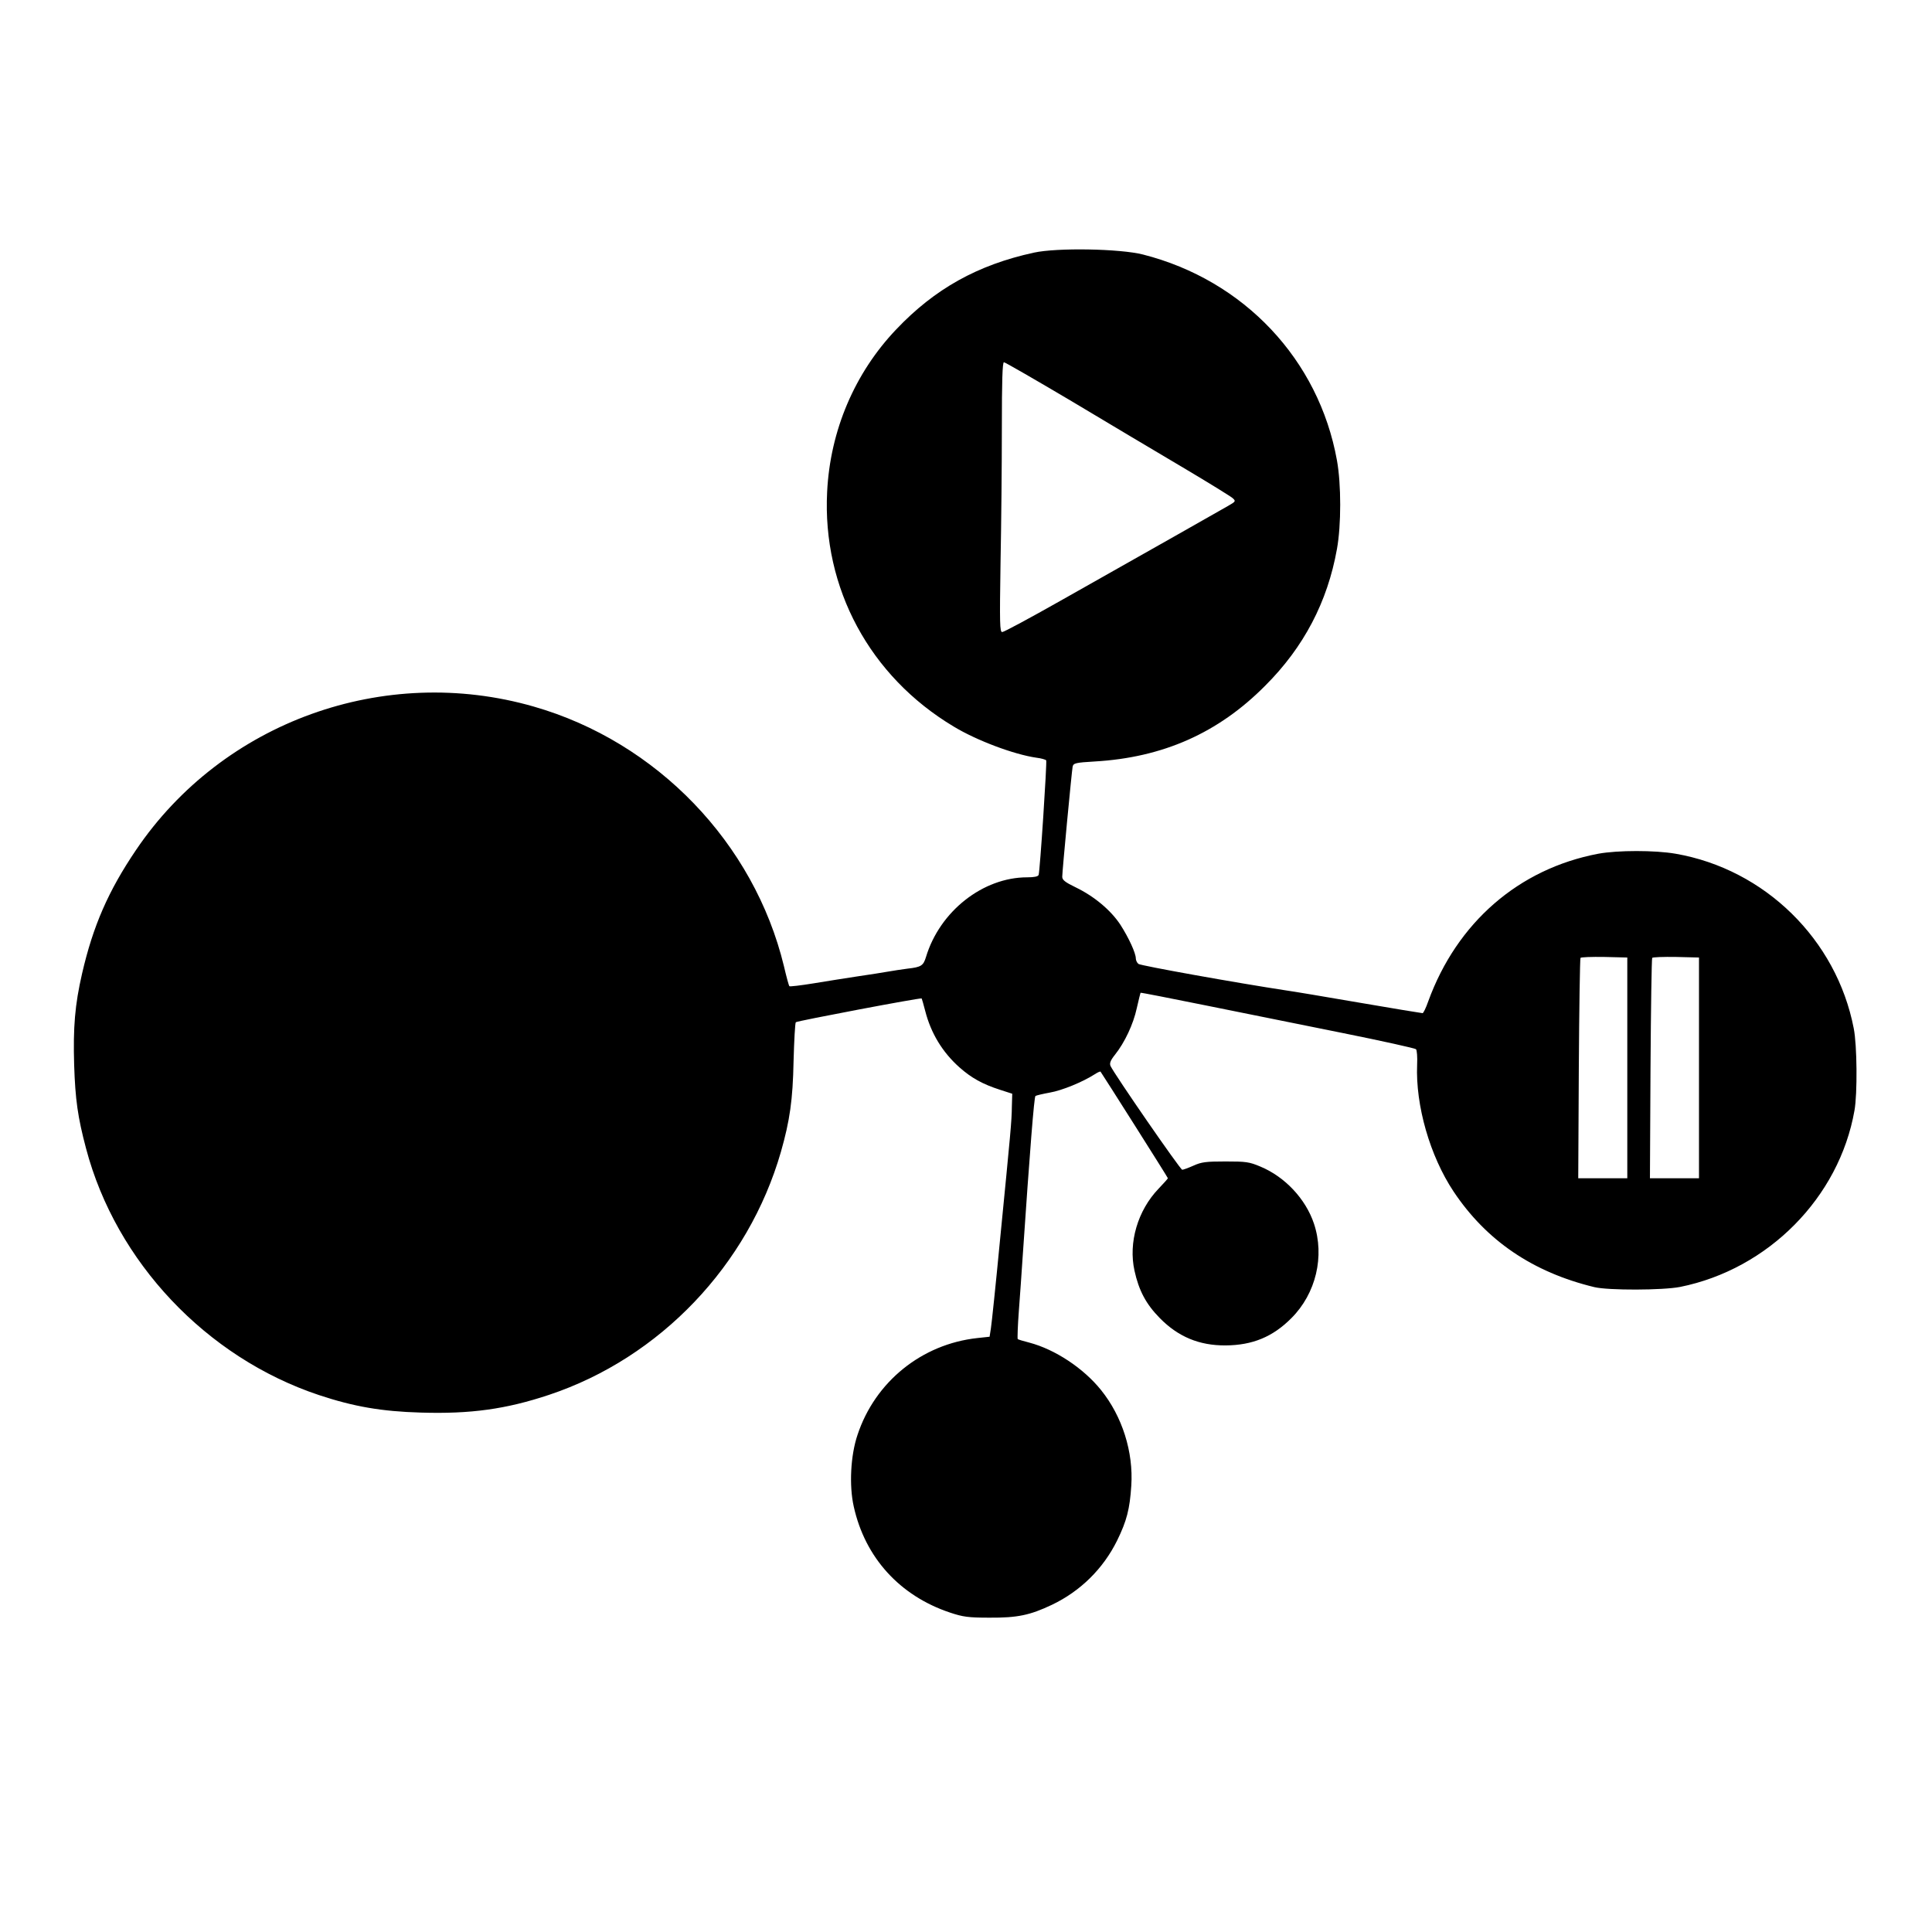 <?xml version="1.0" standalone="no"?>
<!DOCTYPE svg PUBLIC "-//W3C//DTD SVG 20010904//EN"
 "http://www.w3.org/TR/2001/REC-SVG-20010904/DTD/svg10.dtd">
<svg version="1.0" xmlns="http://www.w3.org/2000/svg"
 width="1024pt" height="1024pt" viewBox="0 0 1024 1024"
 preserveAspectRatio="xMidYMid meet">
<g transform="translate(0,1024) scale(0.1,-0.1)"
>
<path d="M5480 8901 c-299 -65 -526 -192 -730 -407 -220 -231 -350 -536 -366
-861 -26 -510 226 -978 671 -1244 122 -74 320 -148 438 -165 26 -3 49 -10 52
-14 5 -8 -33 -586 -40 -607 -3 -9 -24 -13 -61 -13 -234 0 -463 -180 -536 -422
-14 -46 -25 -54 -98 -62 -30 -4 -77 -11 -105 -16 -27 -5 -99 -16 -160 -25 -60
-9 -166 -26 -233 -37 -68 -11 -126 -18 -128 -15 -3 2 -16 50 -29 106 -158 653
-674 1189 -1326 1376 -792 228 -1648 -80 -2108 -760 -147 -217 -228 -403 -286
-655 -38 -165 -48 -285 -42 -485 6 -183 19 -276 63 -442 159 -602 638 -1108
1234 -1307 184 -61 331 -87 541 -93 263 -8 451 18 679 94 588 196 1056 687
1229 1288 47 165 63 275 67 480 3 110 8 203 12 207 8 7 662 131 667 126 1 -1
10 -32 19 -67 30 -117 91 -218 181 -298 63 -56 122 -89 215 -119 l65 -21 -2
-69 c-1 -78 -6 -129 -63 -709 -22 -231 -44 -440 -48 -465 l-7 -45 -65 -7
c-295 -32 -542 -232 -635 -513 -37 -109 -45 -269 -20 -380 60 -271 244 -473
510 -562 69 -23 97 -27 210 -27 147 -1 214 13 330 68 151 72 272 191 346 341
51 104 67 167 75 290 12 179 -48 368 -160 507 -93 116 -244 216 -381 252 -31
8 -59 16 -61 19 -2 2 0 69 6 148 6 79 15 207 20 284 39 575 61 850 68 856 4 3
38 11 76 18 65 11 176 57 238 97 15 10 29 16 31 14 11 -15 357 -561 357 -565
0 -2 -23 -28 -50 -56 -110 -115 -160 -285 -127 -434 23 -105 61 -177 134 -251
97 -99 209 -146 349 -145 142 1 250 45 349 145 130 130 177 328 119 501 -44
131 -154 248 -284 302 -59 25 -77 27 -185 27 -103 0 -127 -3 -169 -22 -27 -12
-54 -22 -60 -22 -10 0 -359 505 -380 550 -6 14 -1 29 23 59 52 65 98 163 116
247 10 44 19 80 20 82 1 2 157 -29 346 -67 189 -38 515 -104 724 -146 209 -42
384 -81 390 -86 5 -5 8 -42 6 -82 -9 -216 68 -484 193 -672 174 -261 420 -428
746 -507 75 -18 363 -17 455 1 467 94 843 474 924 935 16 88 14 348 -4 436
-91 470 -471 843 -944 925 -109 19 -307 19 -410 0 -422 -80 -749 -365 -901
-782 -12 -35 -26 -63 -30 -63 -5 0 -156 25 -337 56 -180 31 -353 60 -383 64
-264 40 -776 132 -786 141 -8 6 -14 20 -14 29 0 28 -37 109 -82 179 -50 76
-138 150 -235 197 -58 28 -73 40 -73 57 0 29 50 556 55 583 4 19 14 22 117 28
362 21 655 151 903 401 205 204 331 445 381 725 23 126 23 344 0 470 -96 534
-493 955 -1028 1091 -122 31 -455 37 -578 10z m199 -787 c190 -114 456 -272
591 -352 135 -80 253 -153 263 -162 18 -16 17 -18 -25 -42 -47 -27 -424 -241
-887 -502 -161 -91 -300 -166 -309 -166 -13 0 -14 41 -9 368 4 202 7 523 7
715 0 246 3 347 11 347 6 0 167 -93 358 -206z m2946 -3534 l0 -585 -130 0
-130 0 3 580 c2 319 6 583 9 588 2 4 59 6 126 5 l122 -3 0 -585z m380 0 l0
-585 -130 0 -130 0 3 580 c2 319 6 584 9 588 2 4 59 6 126 5 l122 -3 0 -585z"/>
</g>
</svg>
